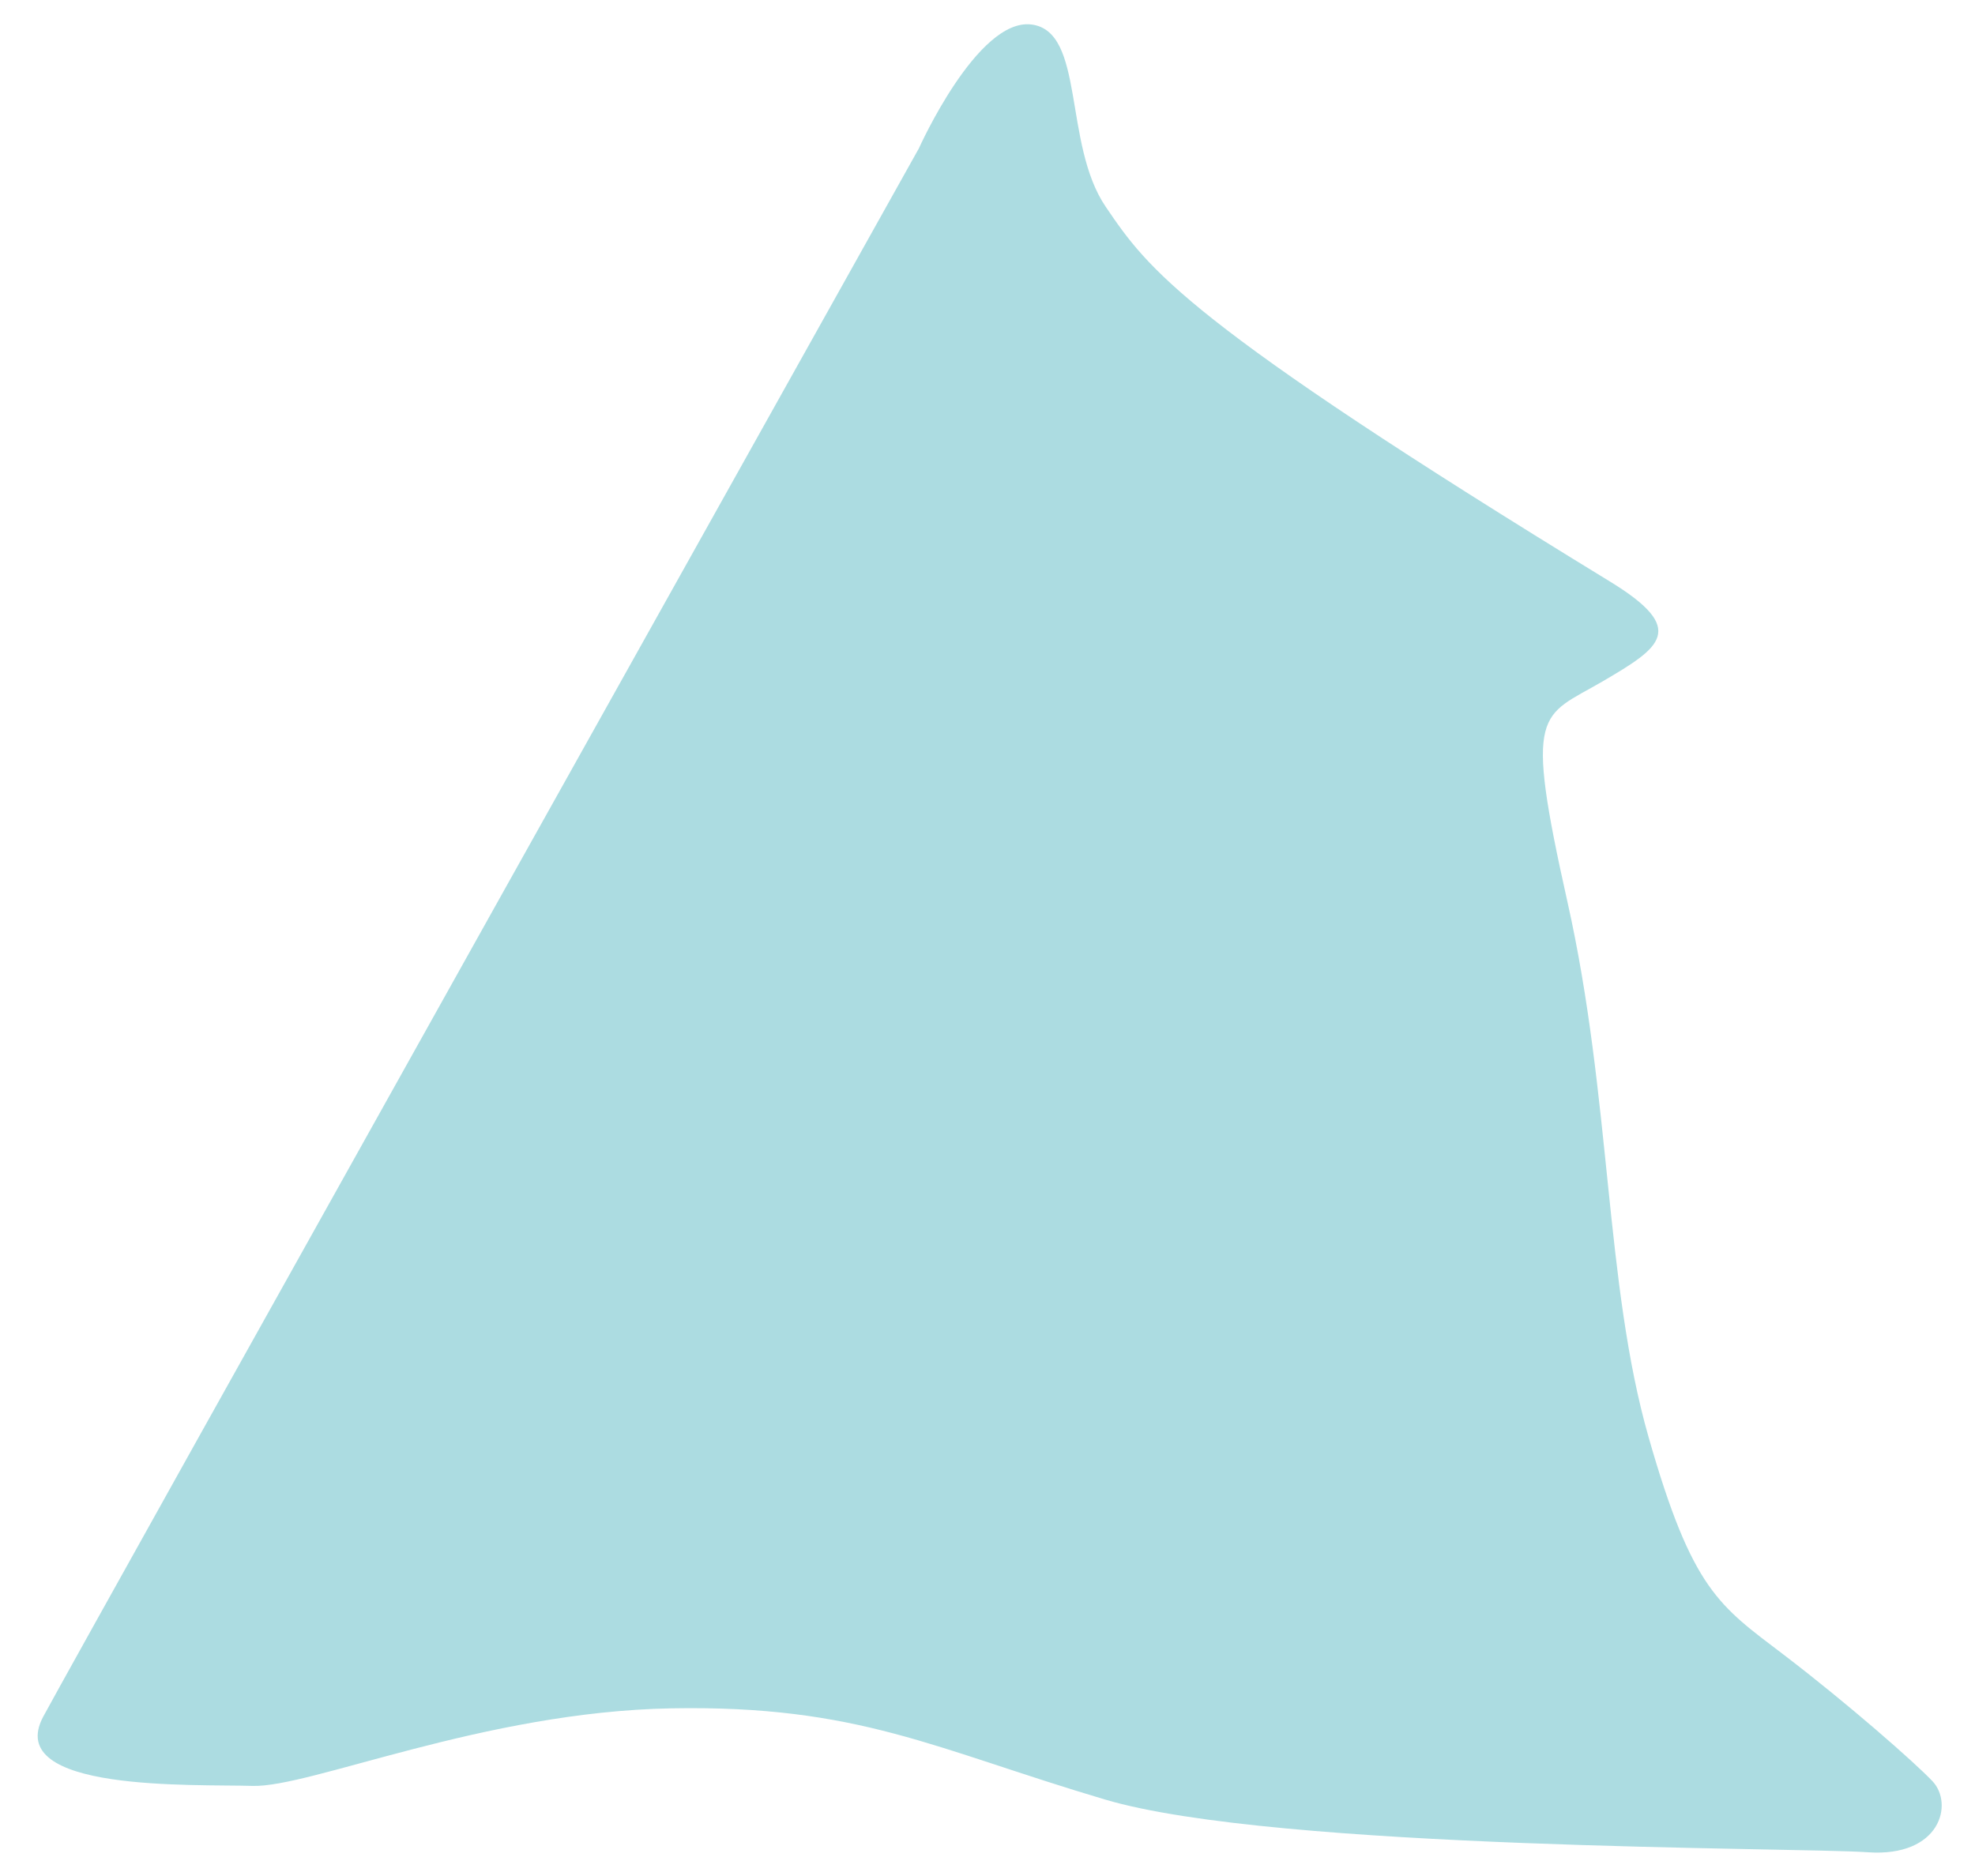 <?xml version="1.0" encoding="UTF-8"?>
<svg width="40px" height="38px" viewBox="0 0 40 38" version="1.1" xmlns="http://www.w3.org/2000/svg" xmlns:xlink="http://www.w3.org/1999/xlink">
    <title>Changhua</title>
    <g id="-page1" stroke="none" stroke-width="1" fill="none" fill-rule="evenodd">
        <g id="tones" transform="translate(-108, -353)" fill="#ACDCE1" fill-rule="nonzero">
            <path d="M126.611,356.004 C126.611,356.004 127.795,353.361 128.889,353.496 C129.983,353.632 129.526,355.91 130.394,357.188 C131.261,358.463 131.968,359.495 140.611,364.782 C142.189,365.748 141.638,366.11 140.467,366.797 C139.192,367.541 138.859,367.31 139.747,371.274 C140.635,375.237 140.5,378.999 141.388,382.107 C142.276,385.22 142.822,385.524 144.122,386.515 C145.421,387.506 146.782,388.702 147.139,389.08 C147.571,389.537 147.3,390.622 145.828,390.519 C144.36,390.416 133.831,390.478 130.377,389.45 C126.924,388.426 125.386,387.534 121.591,387.604 C117.796,387.674 114.277,389.212 113.114,389.175 C111.95,389.138 108.057,389.31 108.875,387.773 C109.701,386.243 126.611,356.004 126.611,356.004 Z" id="Changhua"></path>
        </g>
    </g>
</svg>